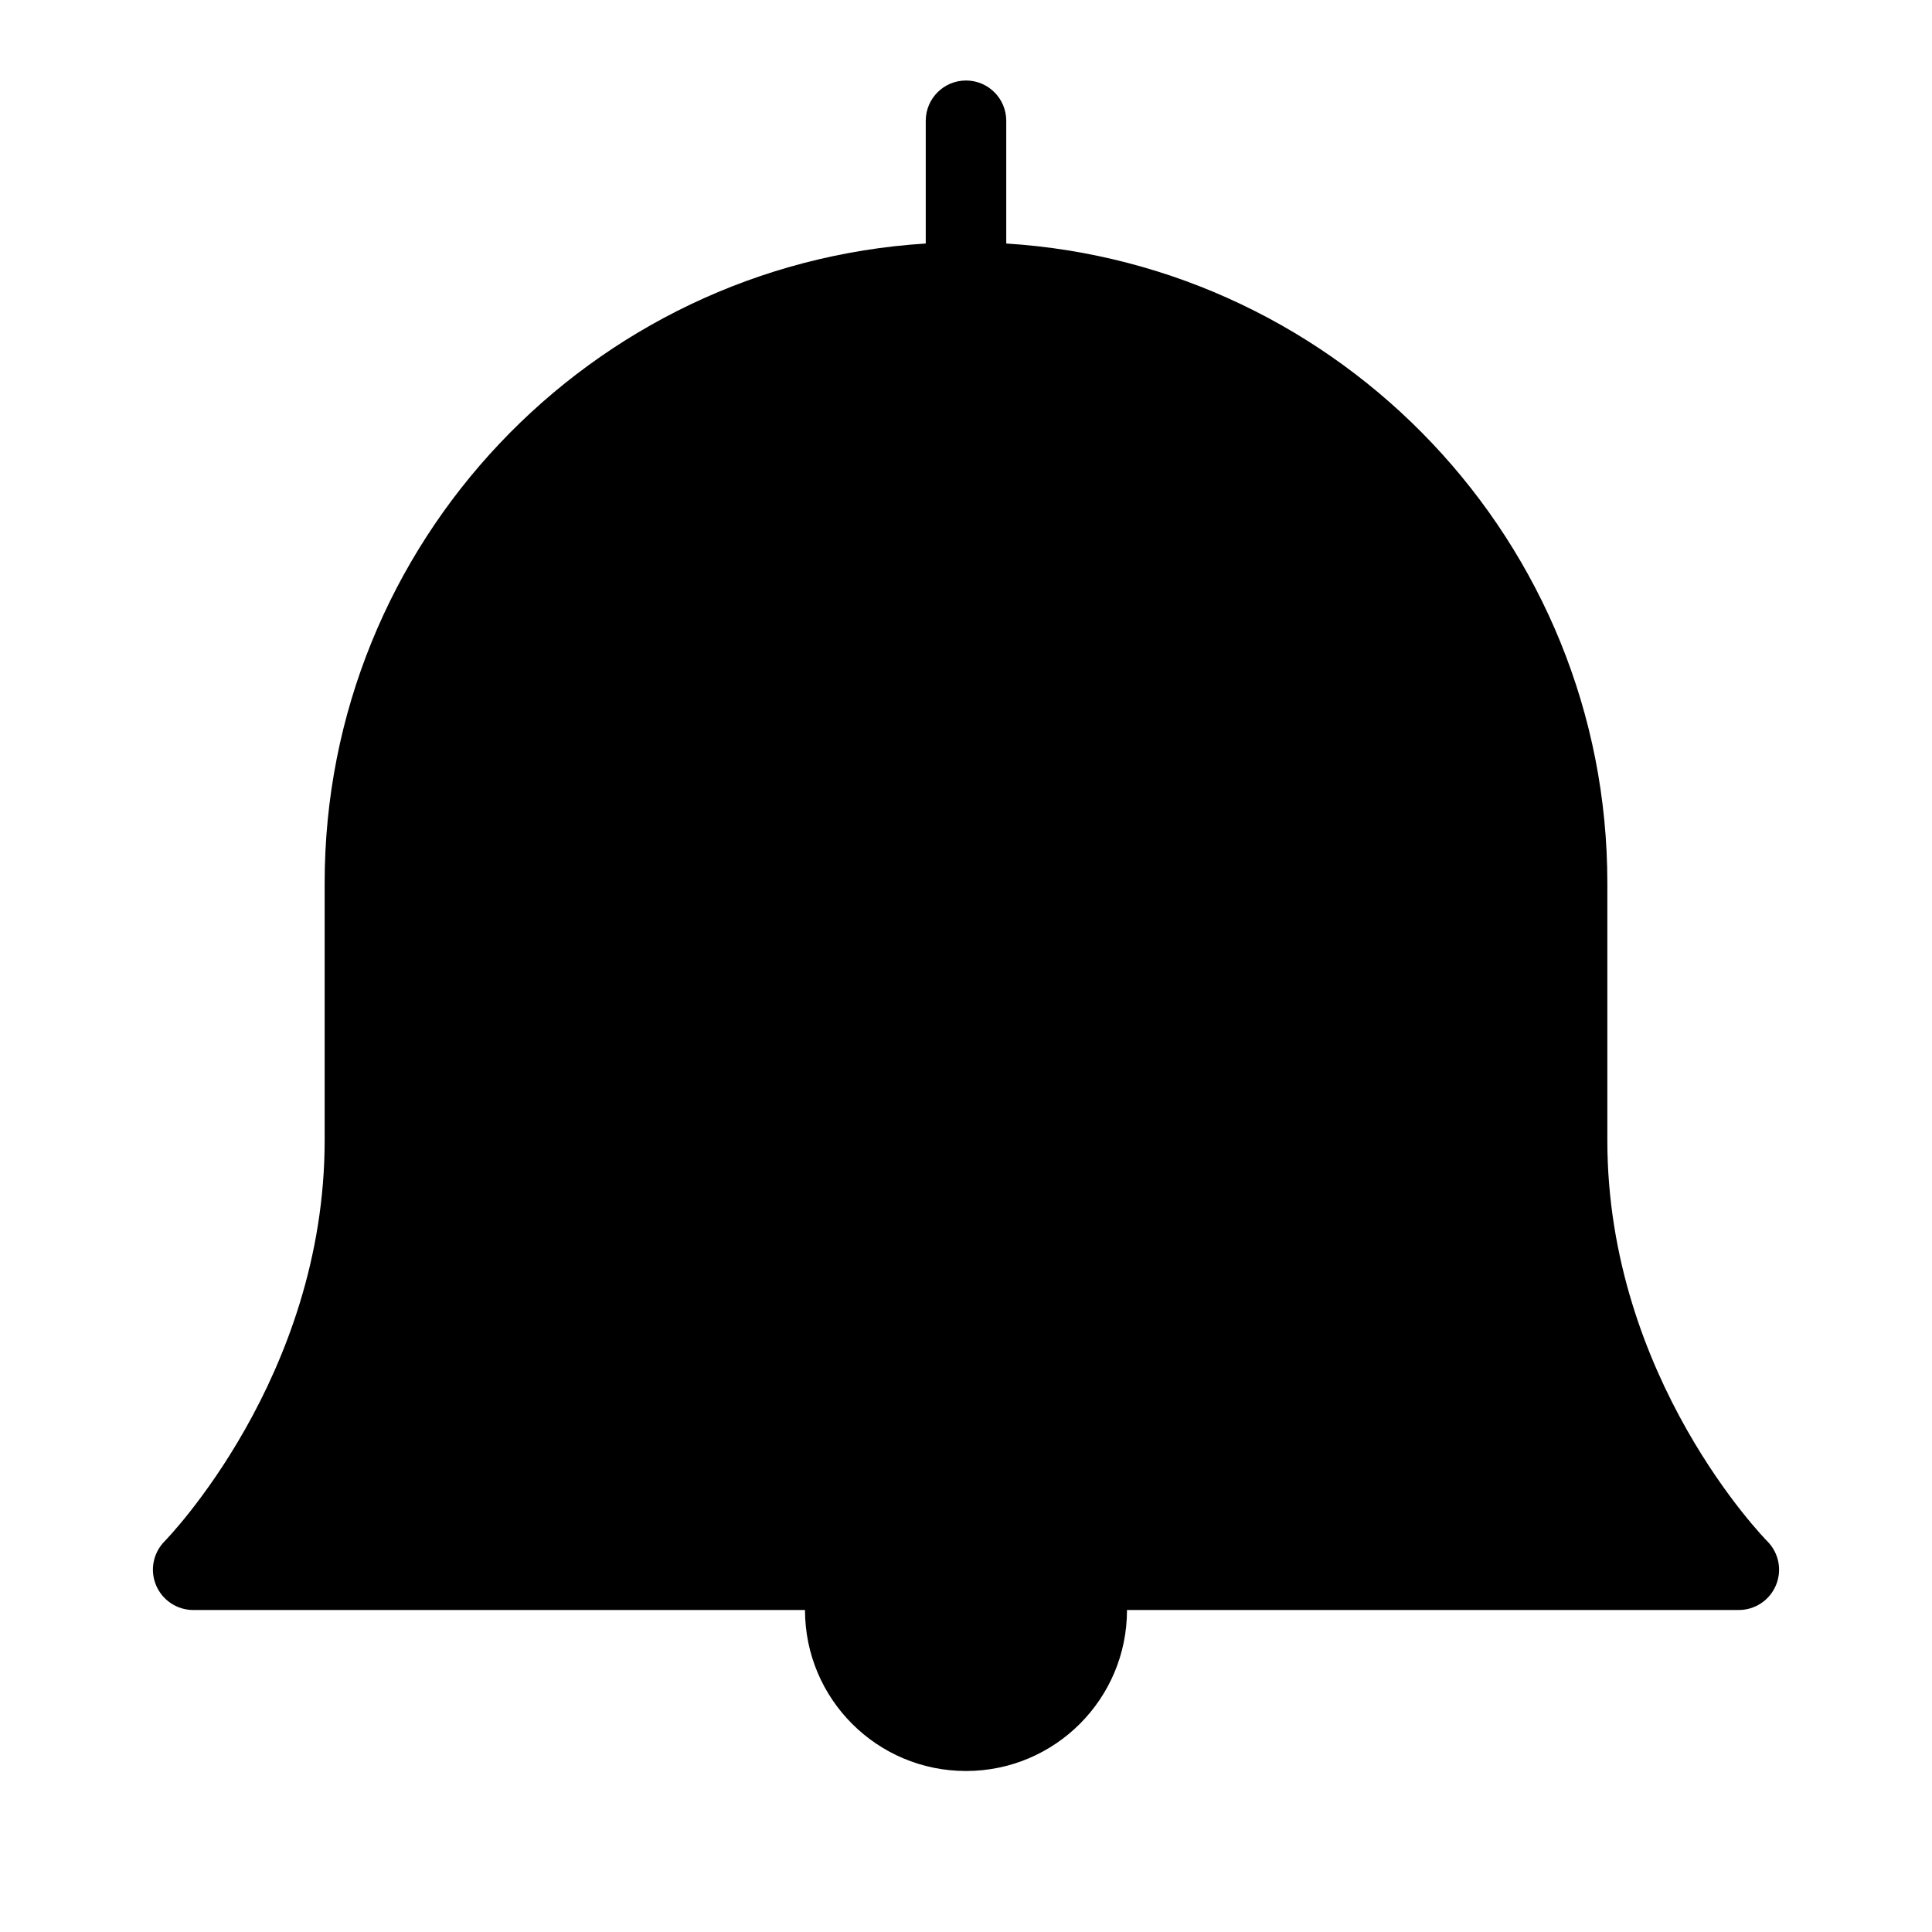 <svg xmlns="http://www.w3.org/2000/svg"  viewBox="0 0 24 24" width="96px" height="96px"><path d="M21.954,19.146c-0.02-0.02-1.987-2.021-1.987-4.98v-3.2c0-4.224-3.307-7.681-7.467-7.941V1.5C12.5,1.224,12.276,1,12,1	s-0.5,0.224-0.5,0.5v1.525c-4.16,0.26-7.467,3.717-7.467,7.941v3.2c0,2.943-1.968,4.96-1.988,4.98	c-0.142,0.144-0.185,0.358-0.107,0.545S2.198,20,2.4,20H10c0,1.105,0.895,2,2,2s2-0.895,2-2h7.6c0.202,0,0.385-0.122,0.462-0.309	C22.14,19.504,22.097,19.29,21.954,19.146z"/></svg>